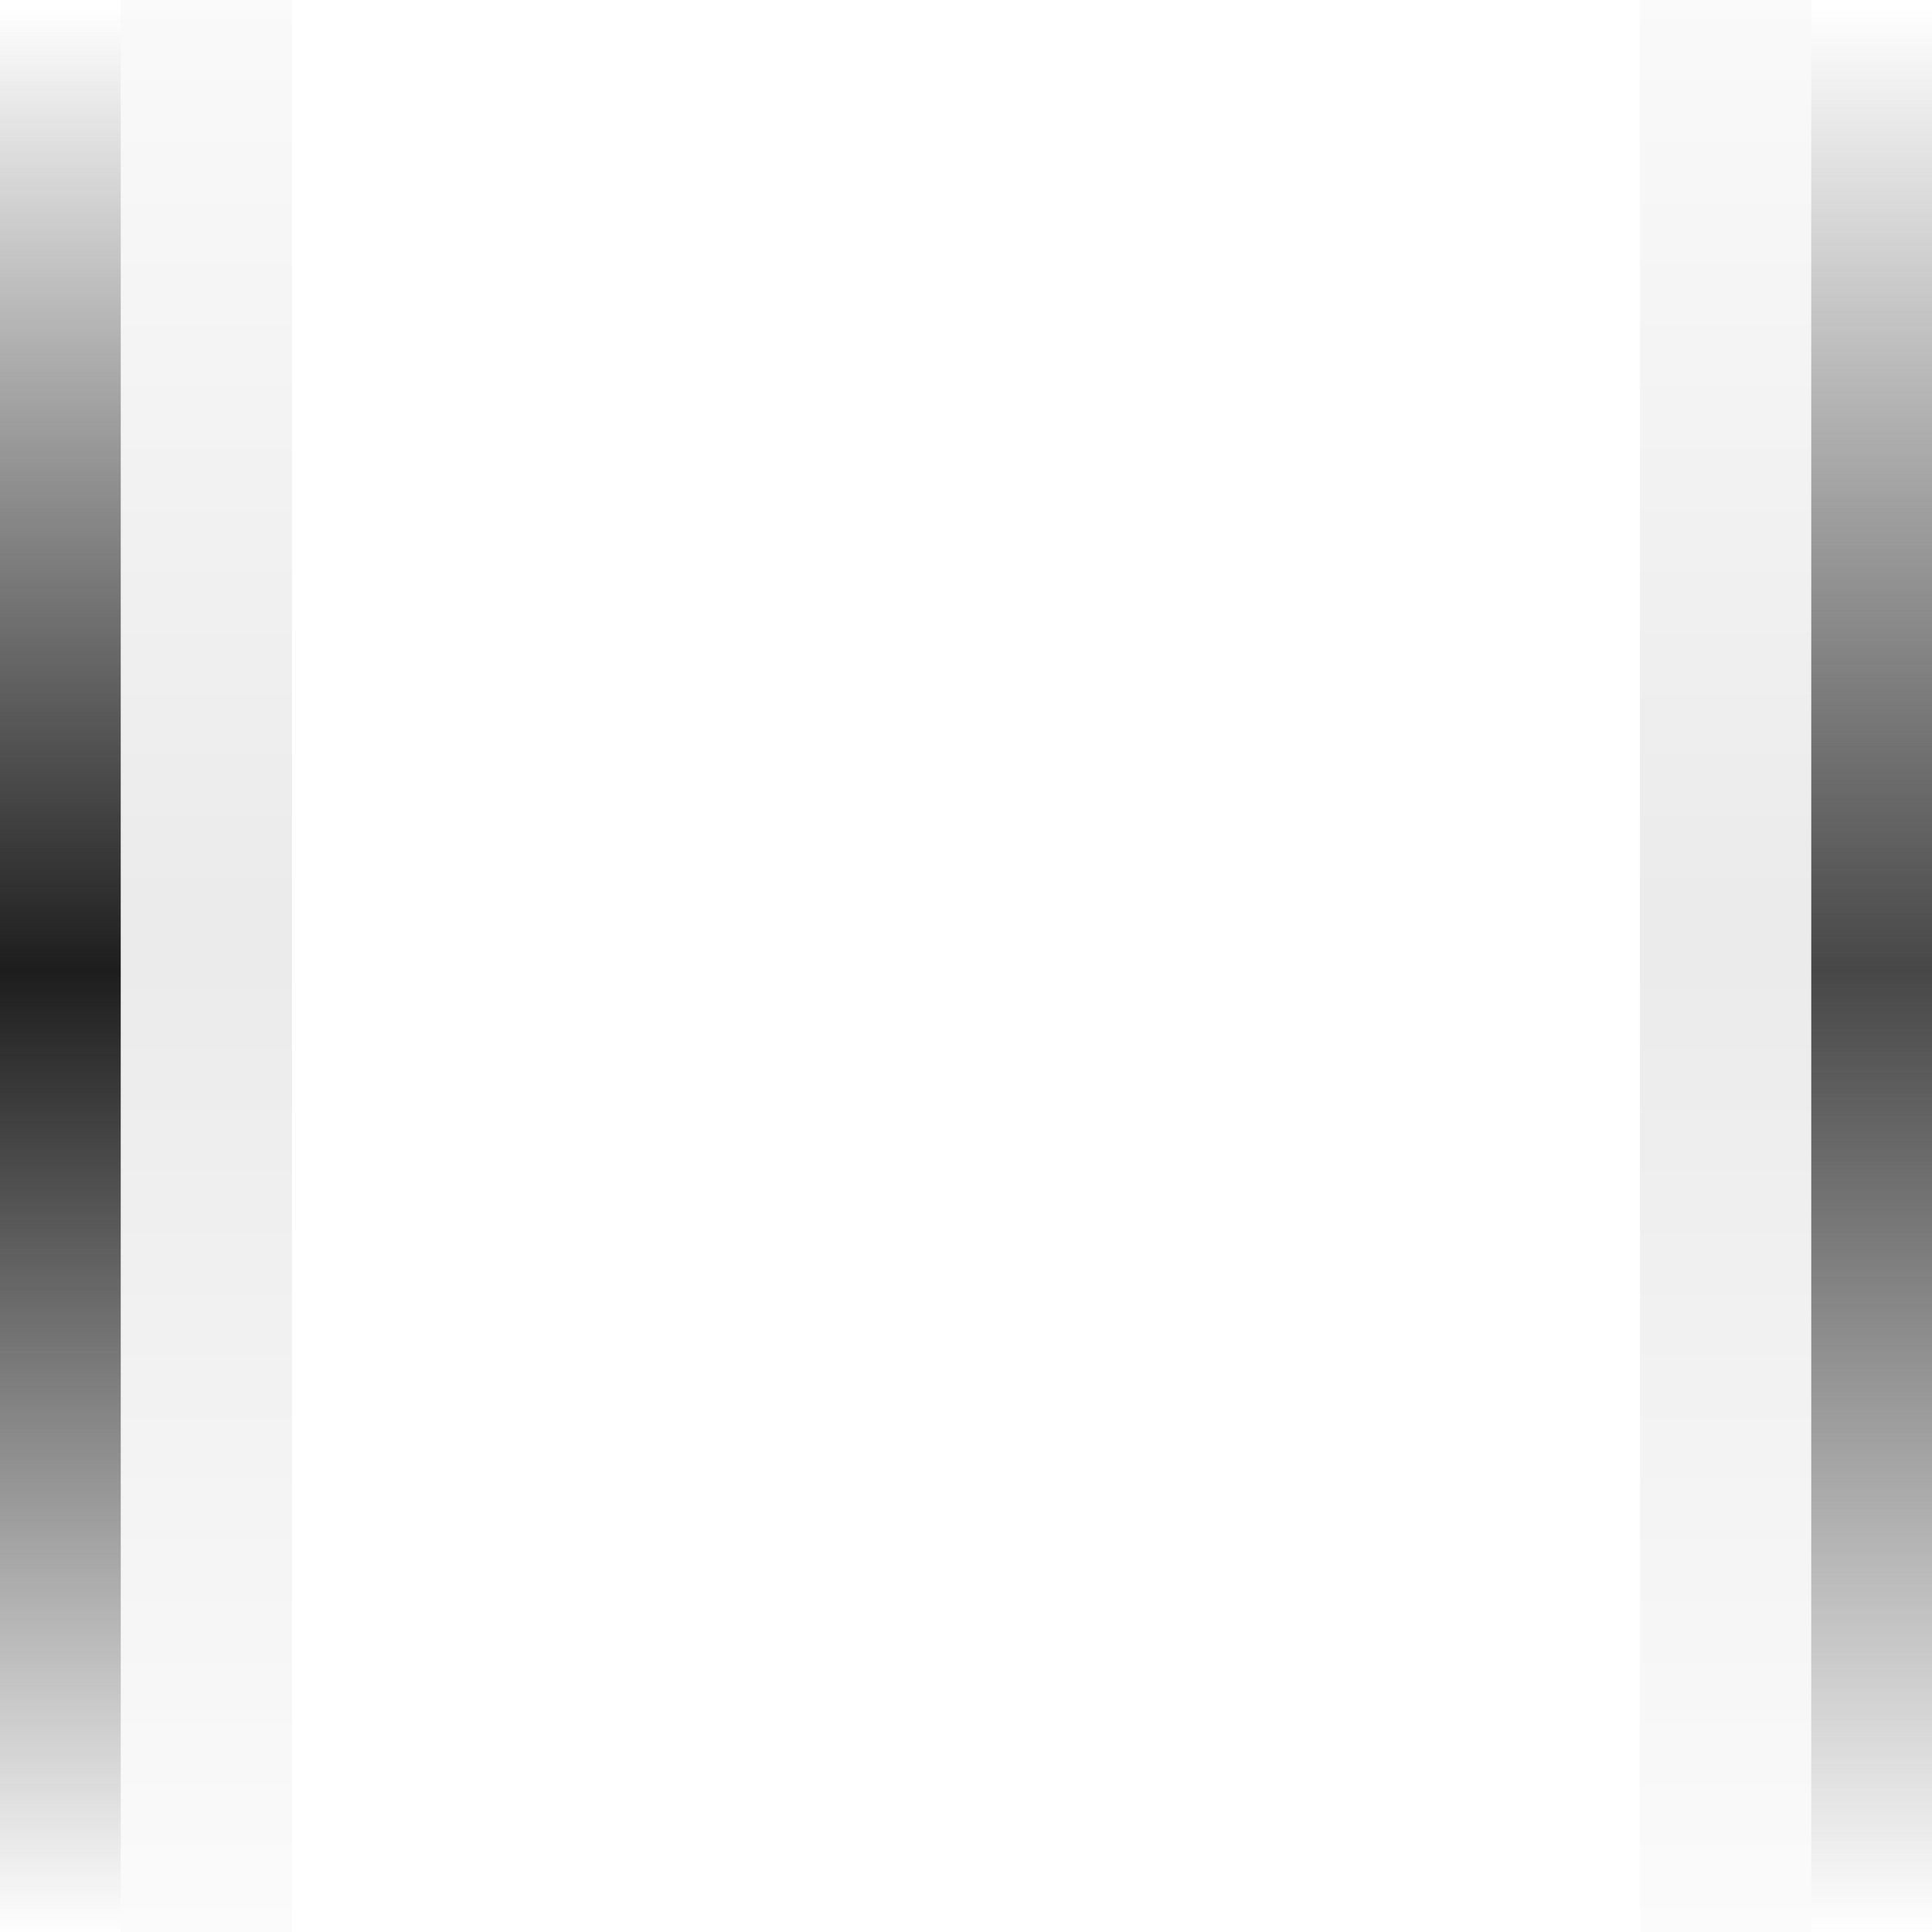 <?xml version="1.0" encoding="UTF-8" standalone="no"?>
<!-- Created with Inkscape (http://www.inkscape.org/) -->

<svg
   xmlns:dc="http://purl.org/dc/elements/1.1/"
   xmlns:cc="http://creativecommons.org/ns#"
   xmlns:rdf="http://www.w3.org/1999/02/22-rdf-syntax-ns#"
   xmlns:svg="http://www.w3.org/2000/svg"
   xmlns="http://www.w3.org/2000/svg"
   xmlns:xlink="http://www.w3.org/1999/xlink"
   xmlns:sodipodi="http://sodipodi.sourceforge.net/DTD/sodipodi-0.dtd"
   xmlns:inkscape="http://www.inkscape.org/namespaces/inkscape"
   width="16px"
   height="16px"
   id="svg33222"
   version="1.1"
   inkscape:version="0.48.4 r9939"
   sodipodi:docname="primary-hover.svg">
  <defs
     id="defs33224">
    <linearGradient
       id="linearGradient3787">
      <stop
         style="stop-color:#474747;stop-opacity:0;"
         offset="0"
         id="stop3789" />
      <stop
         id="stop3787"
         offset="0.5"
         style="stop-color:#474747;stop-opacity:1;" />
      <stop
         style="stop-color:#474747;stop-opacity:0;"
         offset="1"
         id="stop3791" />
    </linearGradient>
    <linearGradient
       id="linearGradient3793">
      <stop
         style="stop-color:#000000;stop-opacity:0;"
         offset="0"
         id="stop3795" />
      <stop
         id="stop3792"
         offset="0.5"
         style="stop-color:#000000;stop-opacity:1;" />
      <stop
         style="stop-color:#000000;stop-opacity:0;"
         offset="1"
         id="stop3797" />
    </linearGradient>
    <linearGradient
       id="linearGradient3837">
      <stop
         style="stop-color:#ffffff;stop-opacity:1;"
         offset="0"
         id="stop3839" />
      <stop
         style="stop-color:#ffffff;stop-opacity:0;"
         offset="1"
         id="stop3841" />
    </linearGradient>
    <linearGradient
       gradientTransform="matrix(0.846,0,0,0.917,1.231,1.125)"
       y2="14.003"
       x2="8"
       y1="1.925"
       x1="8"
       gradientUnits="userSpaceOnUse"
       id="linearGradient3864"
       xlink:href="#linearGradient3837"
       inkscape:collect="always" />
    <linearGradient
       id="linearGradient3826-9">
      <stop
         id="stop3828-2"
         offset="0"
         style="stop-color:#121212;stop-opacity:1;" />
      <stop
         id="stop3830-6"
         offset="1"
         style="stop-color:#ffffff;stop-opacity:0.569;" />
    </linearGradient>
    <linearGradient
       y2="13.463"
       x2="8"
       y1="1.537"
       x1="8"
       gradientTransform="matrix(0.774,0,0,0.963,1.789,0.797)"
       gradientUnits="userSpaceOnUse"
       id="linearGradient3880"
       xlink:href="#linearGradient3826-9"
       inkscape:collect="always" />
    <linearGradient
       y2="15"
       x2="8"
       y1="0"
       x1="8"
       gradientUnits="userSpaceOnUse"
       id="linearGradient3781"
       xlink:href="#linearGradient3758"
       inkscape:collect="always"
       gradientTransform="matrix(0.867,0,0,0.929,1.067,1.036)" />
    <linearGradient
       id="linearGradient3758">
      <stop
         style="stop-color:#ffffff;stop-opacity:0;"
         offset="0"
         id="stop3760" />
      <stop
         style="stop-color:#ffffff;stop-opacity:1;"
         offset="1"
         id="stop3762" />
    </linearGradient>
    <linearGradient
       y2="15"
       x2="8"
       y1="0"
       x1="8"
       gradientTransform="matrix(0.867,0,0,0.929,1.067,1.036)"
       gradientUnits="userSpaceOnUse"
       id="linearGradient3026"
       xlink:href="#linearGradient3758"
       inkscape:collect="always" />
    <linearGradient
       inkscape:collect="always"
       xlink:href="#linearGradient3793"
       id="linearGradient3799"
       x1="7.639"
       y1="2.001"
       x2="7.639"
       y2="14.001"
       gradientUnits="userSpaceOnUse"
       gradientTransform="matrix(0.997,0,0,1,0.007,-0.001)" />
    <linearGradient
       inkscape:collect="always"
       xlink:href="#linearGradient3758"
       id="linearGradient3775"
       gradientUnits="userSpaceOnUse"
       gradientTransform="matrix(0.867,0,0,0.929,1.067,1.036)"
       x1="8"
       y1="0"
       x2="8"
       y2="15" />
    <linearGradient
       inkscape:collect="always"
       xlink:href="#linearGradient3793"
       id="linearGradient3777"
       gradientUnits="userSpaceOnUse"
       gradientTransform="matrix(0.997,0,0,1,0.007,-0.001)"
       x1="7.639"
       y1="2.001"
       x2="7.639"
       y2="14.001" />
    <linearGradient
       inkscape:collect="always"
       xlink:href="#linearGradient3793"
       id="linearGradient3780"
       gradientUnits="userSpaceOnUse"
       gradientTransform="matrix(1.145,0,0,1.723,-1.159,-6.06)"
       x1="7.639"
       y1="2.001"
       x2="7.639"
       y2="14.001" />
    <linearGradient
       inkscape:collect="always"
       xlink:href="#linearGradient3758"
       id="linearGradient3783"
       gradientUnits="userSpaceOnUse"
       gradientTransform="matrix(0.99,0,0,1.061,0.076,0.041)"
       x1="8"
       y1="0"
       x2="8"
       y2="15" />
    <linearGradient
       inkscape:collect="always"
       xlink:href="#linearGradient3787"
       id="linearGradient3794"
       x1="15.432"
       y1="0.07"
       x2="15.432"
       y2="16.01"
       gradientUnits="userSpaceOnUse" />
    <linearGradient
       inkscape:collect="always"
       xlink:href="#linearGradient3787-6"
       id="linearGradient3794-6"
       x1="15.432"
       y1="0.07"
       x2="15.432"
       y2="16.01"
       gradientUnits="userSpaceOnUse" />
    <linearGradient
       id="linearGradient3787-6">
      <stop
         style="stop-color:#1d1d1d;stop-opacity:0;"
         offset="0"
         id="stop3789-0" />
      <stop
         id="stop3790"
         offset="0.5"
         style="stop-color:#1d1d1d;stop-opacity:1;" />
      <stop
         style="stop-color:#1d1d1d;stop-opacity:0;"
         offset="1"
         id="stop3791-8" />
    </linearGradient>
    <linearGradient
       gradientTransform="translate(-15,7.1307735e-8)"
       y2="16.01"
       x2="15.432"
       y1="0.07"
       x1="15.432"
       gradientUnits="userSpaceOnUse"
       id="linearGradient3811"
       xlink:href="#linearGradient3787-6"
       inkscape:collect="always" />
  </defs>
  <sodipodi:namedview
     id="base"
     pagecolor="#8e8e8e"
     bordercolor="#666666"
     borderopacity="1.0"
     inkscape:pageopacity="1"
     inkscape:pageshadow="2"
     inkscape:zoom="25.471617"
     inkscape:cx="1.0694603"
     inkscape:cy="9.0326147"
     inkscape:current-layer="layer1"
     showgrid="false"
     inkscape:grid-bbox="true"
     inkscape:document-units="px"
     inkscape:window-width="1366"
     inkscape:window-height="714"
     inkscape:window-x="0"
     inkscape:window-y="26"
     inkscape:window-maximized="1"
     inkscape:snap-nodes="false"
     inkscape:snap-bbox="true"
     inkscape:showpageshadow="false"
     showborder="true"
     borderlayer="true">
    <inkscape:grid
       type="xygrid"
       id="grid2992"
       empspacing="5"
       visible="true"
       enabled="true"
       snapvisiblegridlinesonly="true" />
  </sodipodi:namedview>
  <g
     id="layer1"
     inkscape:label="Layer 1"
     inkscape:groupmode="layer">
    <rect
       style="opacity:0.08;fill:none;stroke:url(#linearGradient3780);stroke-width:1.418;stroke-linejoin:miter;stroke-miterlimit:4;stroke-opacity:1;stroke-dasharray:none;stroke-dashoffset:0"
       id="rect3791"
       width="12.582"
       height="18.937"
       x="1.709"
       y="-1.743"
       rx="0"
       ry="0" />
    <rect
       style="fill:url(#linearGradient3794);fill-opacity:1;stroke:none"
       id="rect3785"
       width="1"
       height="16"
       x="15"
       y="0" />
    <rect
       style="fill:url(#linearGradient3811);fill-opacity:1;stroke:none"
       id="rect3785-1"
       width="1"
       height="16"
       x="0"
       y="0" />
  </g>
</svg>
